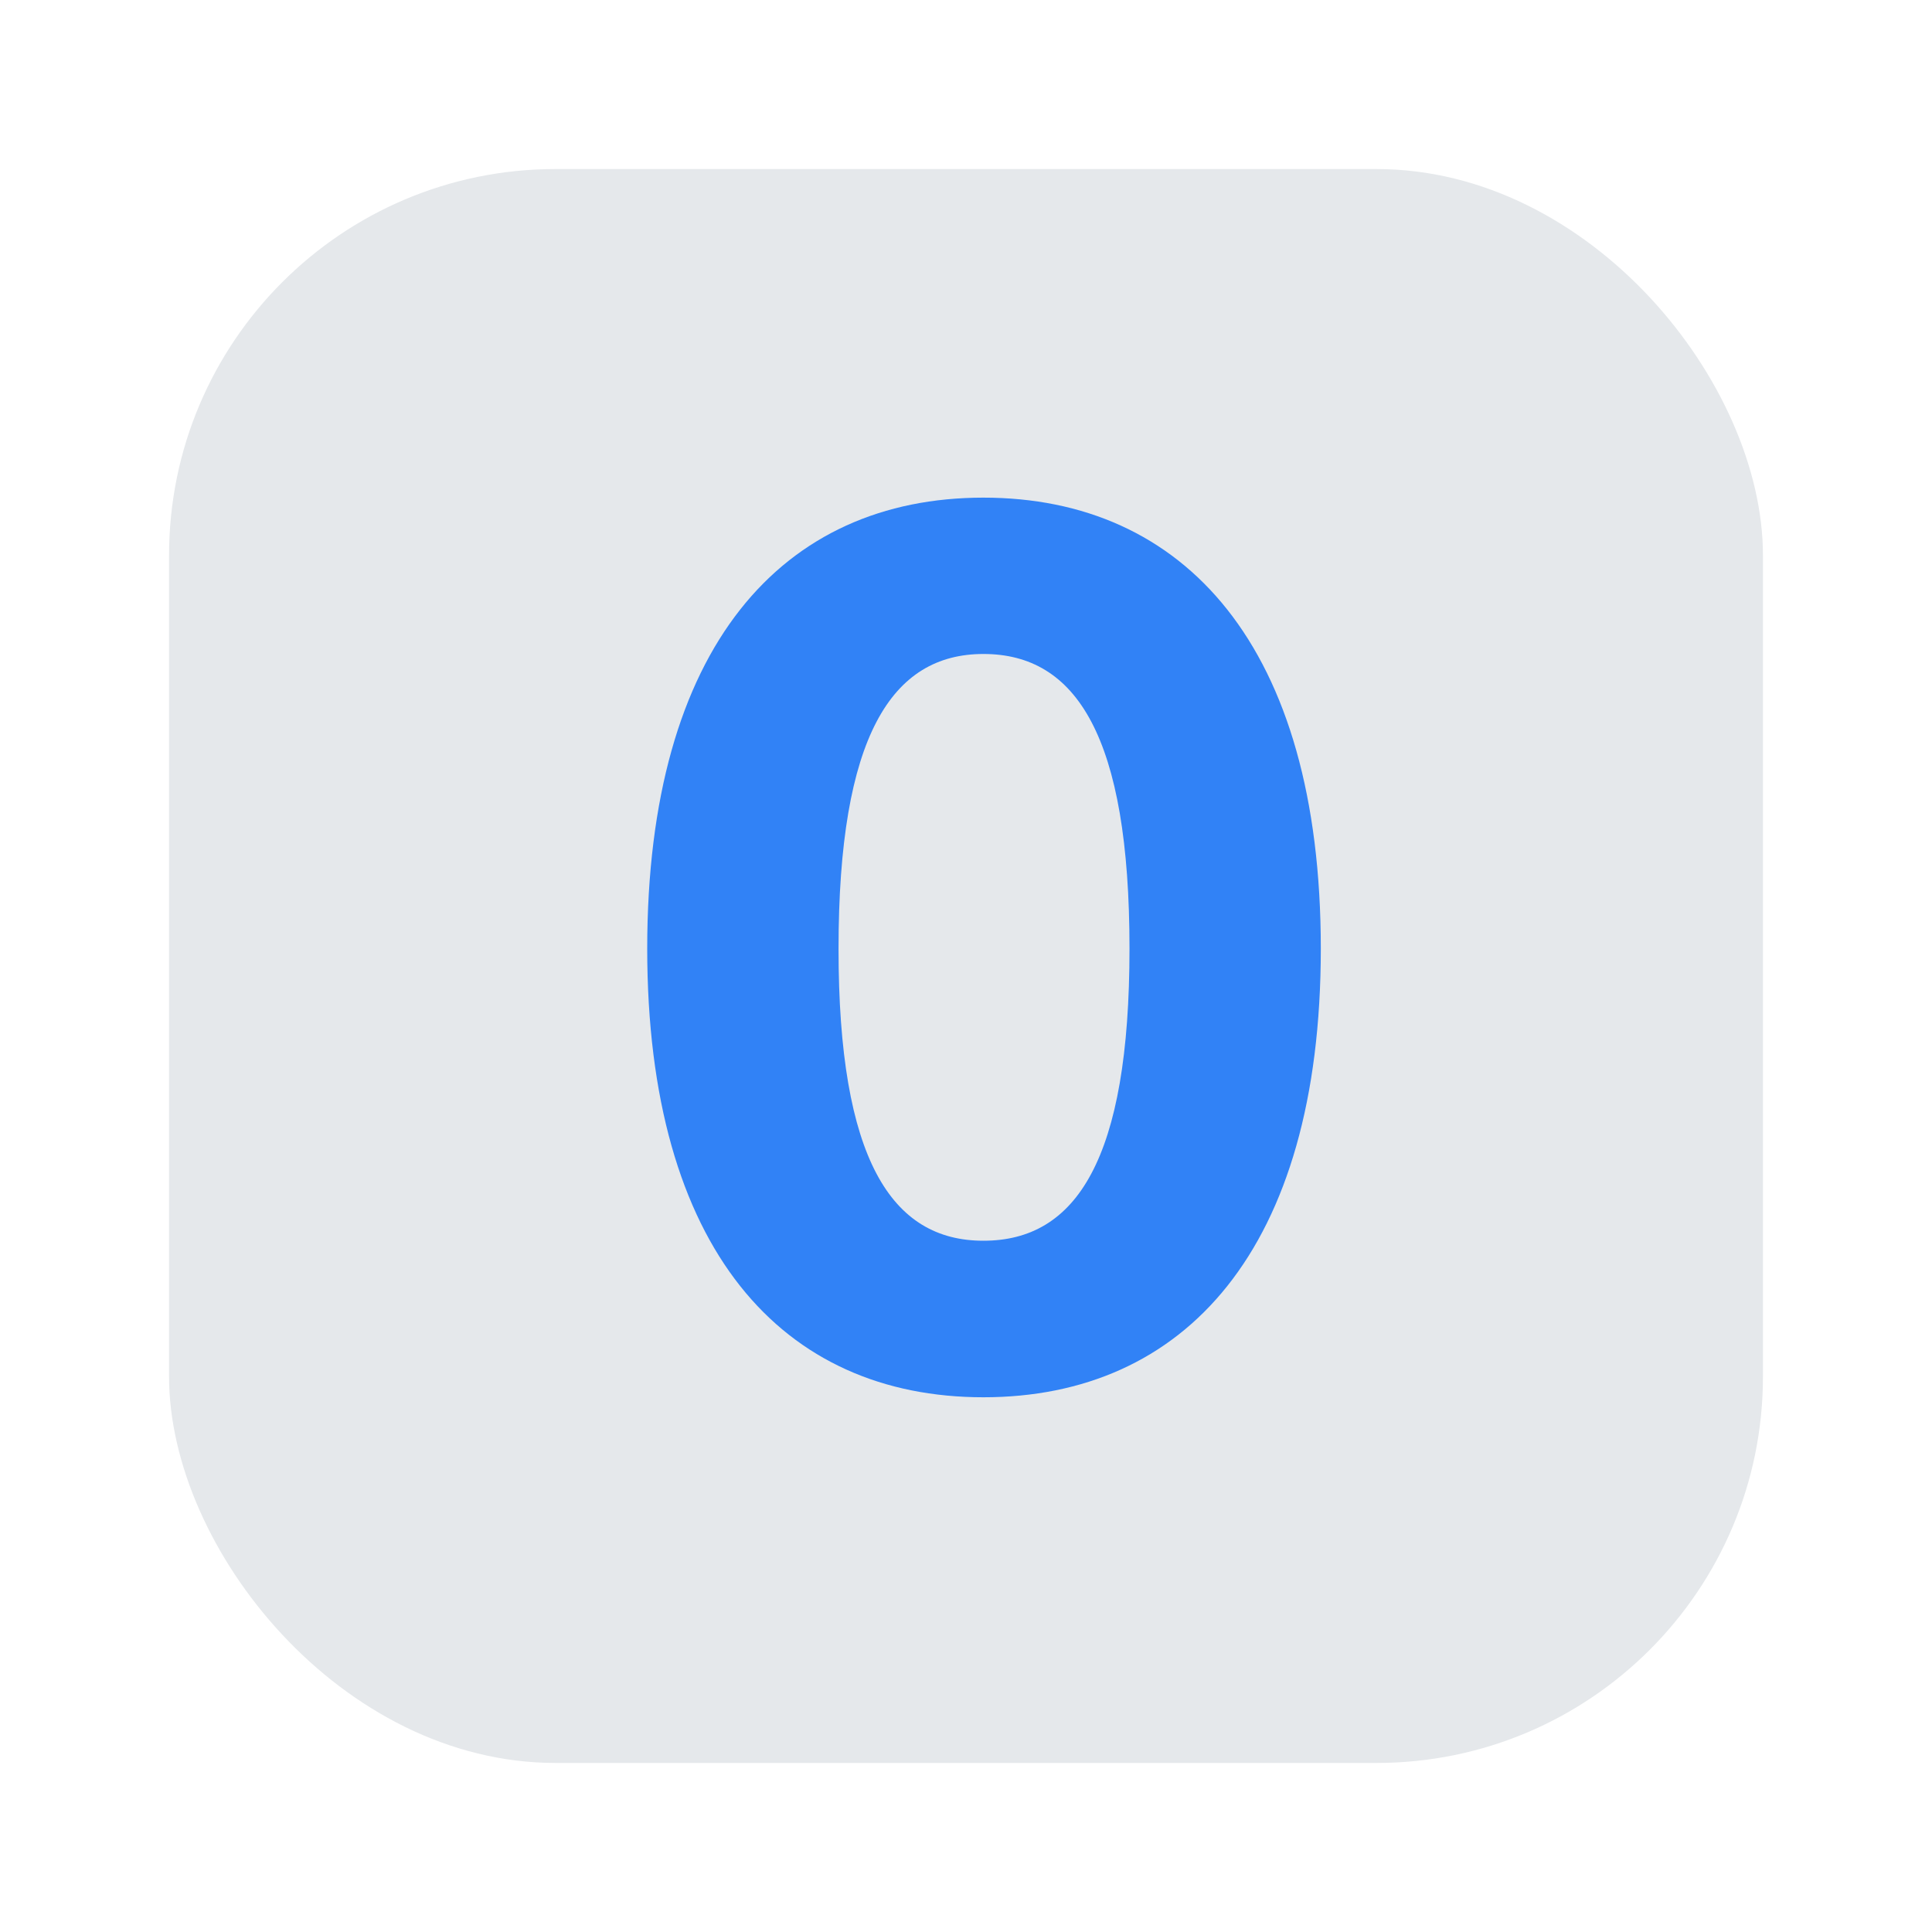 <svg id="Layer_1" data-name="Layer 1" xmlns="http://www.w3.org/2000/svg" viewBox="0 0 40 40"><defs><style>.cls-1{fill:#e5e8eb;}.cls-2{fill:#3182f6;}.cls-3{fill:none;}</style></defs><rect class="cls-1" x="3.5" y="3.5" width="33" height="33" rx="8"/><path class="cls-2" d="M13.4,19.64c0-6.265,2.809-9.337,6.961-9.337s6.985,3.072,6.985,9.337c0,6.241-2.833,9.289-6.985,9.289S13.4,25.881,13.4,19.64Zm6.961,6.048c1.92,0,3.024-1.68,3.024-6.048,0-4.392-1.1-6.1-3.024-6.1-1.9,0-3,1.705-3,6.1C17.359,24.008,18.463,25.688,20.359,25.688Z"/><rect class="cls-3" width="40" height="40"/></svg>